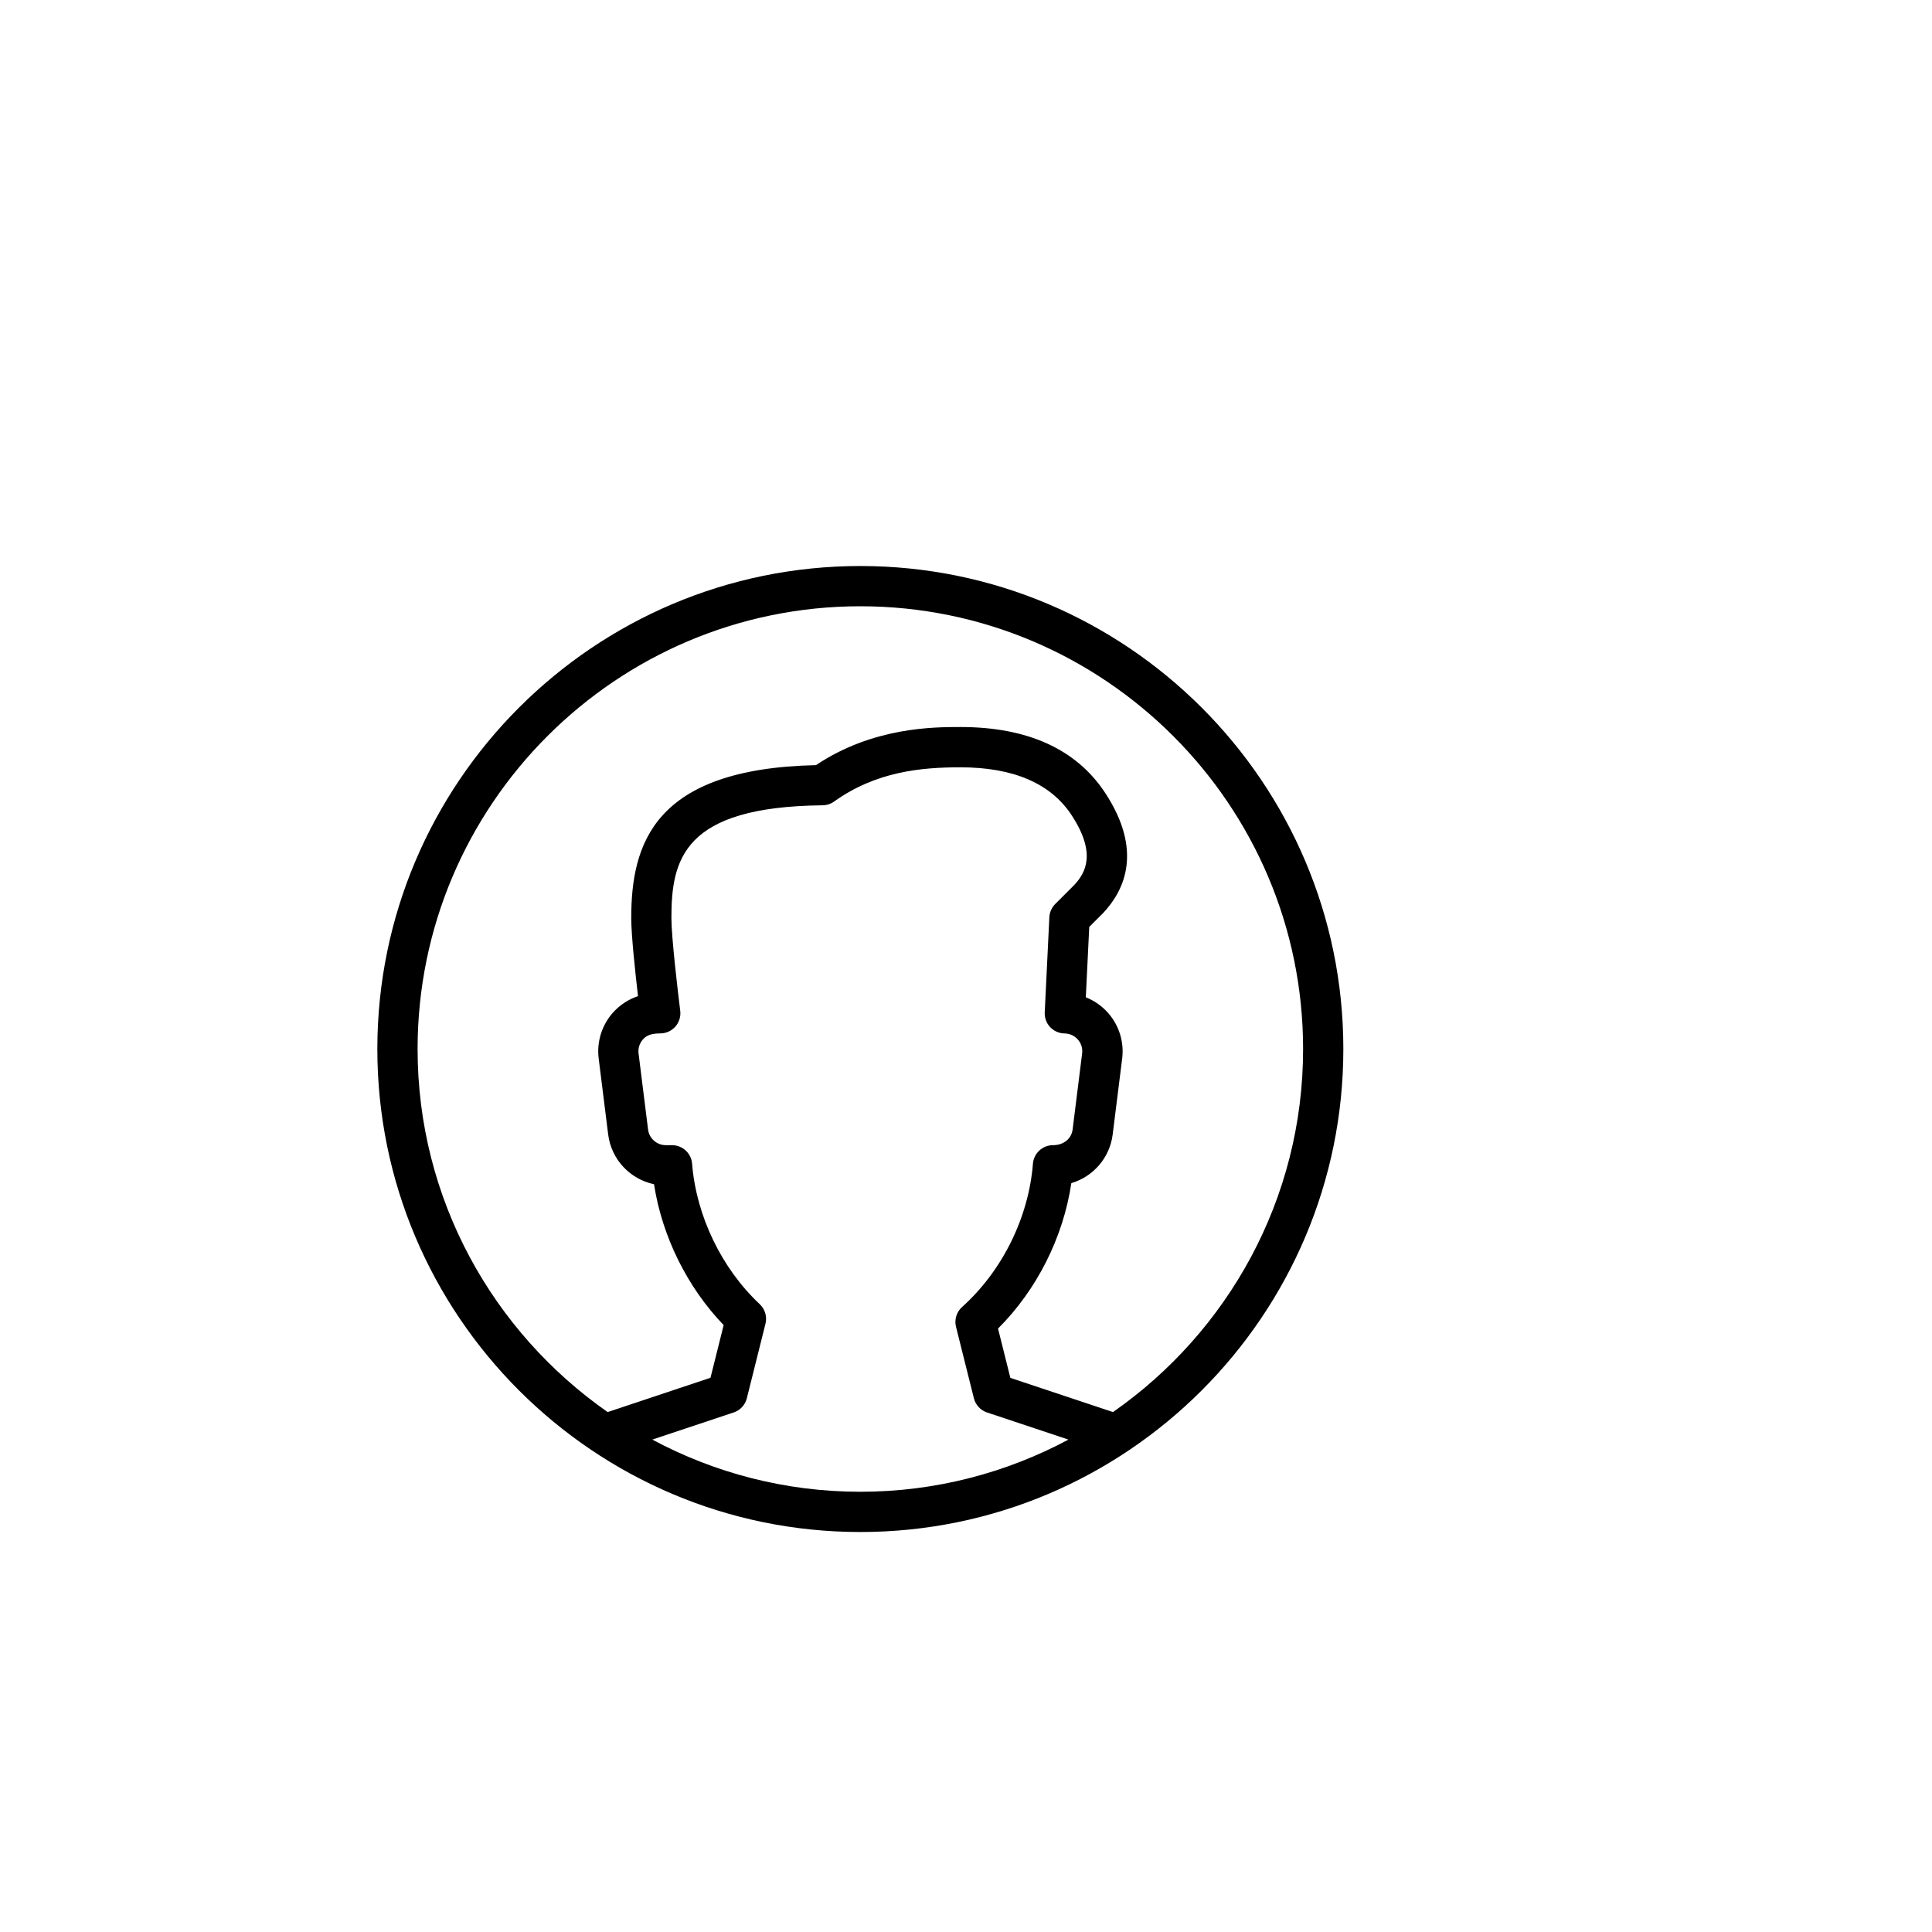 <?xml version="1.0" encoding="iso-8859-1"?>
<!-- Generator: Adobe Illustrator 19.0.0, SVG Export Plug-In . SVG Version: 6.00 Build 0)  -->
<svg version="1.1" id="Layer_1" xmlns="http://www.w3.org/2000/svg" xmlns:xlink="http://www.w3.org/1999/xlink" x="0px" y="0px"
	 height="2em" width="2em"  viewBox="-200 -300 1024 1024" style="enable-background:new 0 0 512 512;" xml:space="preserve">
<g>
	<g>
		<path d="M256,0C114.837,0,0,114.837,0,256s114.837,256,256,256s256-114.837,256-256S397.163,0,256,0z M256,490.667
			c-39.851,0-77.376-10.048-110.272-27.648l43.136-14.379c3.456-1.152,6.101-3.989,6.976-7.531l9.877-39.509
			c0.939-3.755-0.235-7.723-3.051-10.368c-20.245-18.987-33.643-46.827-35.84-74.453c-0.448-5.547-5.077-9.813-10.645-9.813h-3.285
			c-4.779,0-8.811-3.563-9.408-8.299l-5.035-40.299c-0.341-2.731,0.491-5.376,2.304-7.445s4.352-3.2,9.195-3.2
			c3.072,0,5.973-1.301,8-3.605c2.027-2.283,2.965-5.355,2.581-8.384c-1.301-10.325-4.672-39.232-4.672-49.045
			c0-31.125,6.123-59.115,80.107-59.861c2.176-0.021,4.331-0.704,6.101-1.984c22.357-16,46.4-18.155,66.944-18.155
			c28.096,0,47.936,8.533,58.965,25.387c13.163,20.096,7.531,30.443,1.387,36.992l-10.069,10.069
			c-1.877,1.877-2.987,4.373-3.115,7.019l-2.453,50.411c-0.149,2.901,0.896,5.717,2.88,7.829c1.984,2.091,4.736,3.328,7.637,3.349
			c2.752,0.043,5.269,1.195,7.061,3.264c1.792,2.048,2.581,4.672,2.24,7.36l-5.035,40.299c-0.597,4.736-4.629,8.299-10.389,8.299
			c-5.568,0-10.197,4.267-10.645,9.813c-2.24,28.501-16.277,56.875-37.547,75.947c-2.944,2.624-4.181,6.677-3.221,10.517
			l9.472,37.867c0.896,3.541,3.52,6.379,6.976,7.531l43.136,14.379C333.376,480.619,295.851,490.667,256,490.667z M389.909,448.427
			l-54.4-18.133l-6.528-26.133c20.523-20.437,34.581-48.363,38.848-77.077c11.499-3.392,20.352-13.333,21.909-25.749l5.035-40.299
			c1.088-8.683-1.579-17.429-7.339-24.021c-3.285-3.776-7.381-6.635-11.925-8.427l1.813-37.291l7.381-7.381
			c11.499-12.224,21.035-33.173,1.152-63.531c-15.232-23.253-41.088-35.051-76.821-35.051c-14.037,0-46.379,0-76.544,20.203
			c-86.187,1.856-97.92,41.984-97.92,81.131c0,8.96,2.155,28.949,3.584,41.301c-5.099,1.707-9.728,4.736-13.355,8.832
			c-5.845,6.613-8.576,15.445-7.488,24.213l5.035,40.299c1.664,13.269,11.648,23.701,24.299,26.347
			c4.245,27.563,17.579,54.592,36.907,74.667l-6.976,27.925l-54.507,18.176C61.269,405.973,21.333,335.616,21.333,256
			c0-129.387,105.28-234.667,234.667-234.667S490.667,126.613,490.667,256C490.667,335.616,450.731,405.995,389.909,448.427z"/>
	</g>
</g>
<g>
</g>
<g>
</g>
<g>
</g>
<g>
</g>
<g>
</g>
<g>
</g>
<g>
</g>
<g>
</g>
<g>
</g>
<g>
</g>
<g>
</g>
<g>
</g>
<g>
</g>
<g>
</g>
<g>
</g>
</svg>
